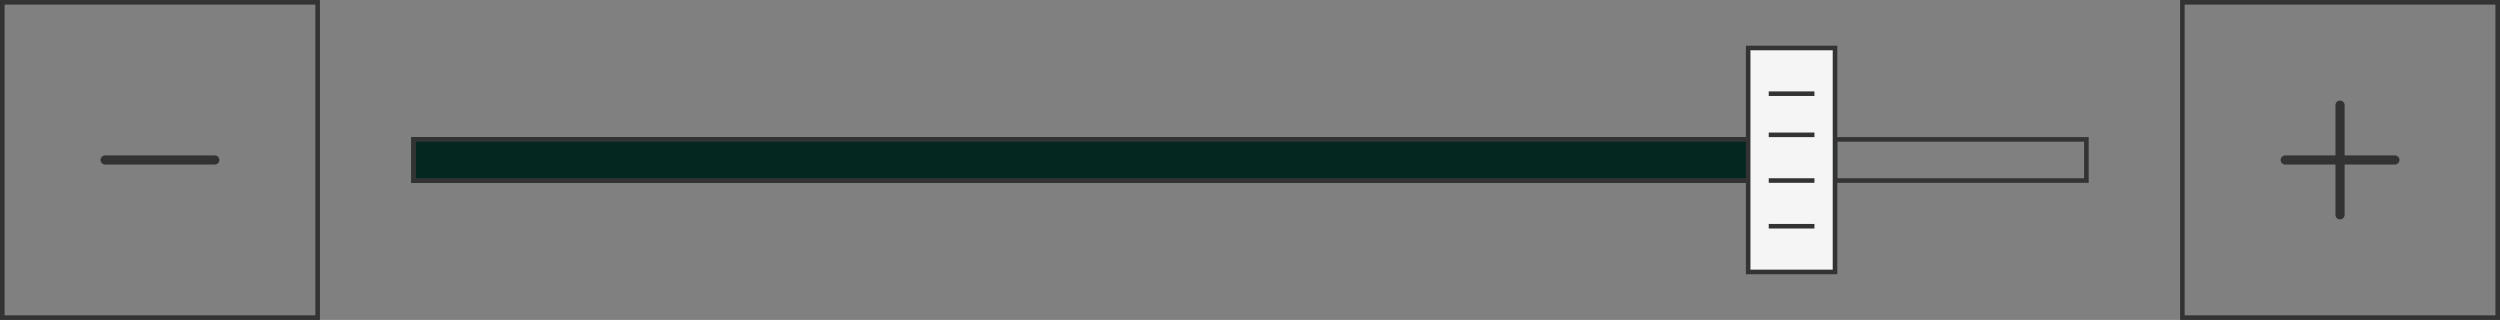 <svg width="547" height="70" viewBox="0 0 547 70" fill="none" xmlns="http://www.w3.org/2000/svg">
<rect x="0" y="0" width="547" height="70" fill="#808080" stroke="none"/>
<rect x="477.5" y="0.5" width="69" height="69" stroke="#333333"/>
<path d="M512 23V35M512 35V47M512 35H500M512 35H524" stroke="#333333" stroke-width="2" stroke-linecap="round"/>
<rect x="0.5" y="0.5" width="69" height="69" stroke="#333333"/>
<path d="M23 35L47 35" stroke="#333333" stroke-width="2" stroke-linecap="round"/>
<rect x="90" y="30" width="312" height="10" fill="#042820"/>
<rect x="90.5" y="30.5" width="366" height="9" stroke="#333333"/>
<rect x="382.5" y="10.5" width="19" height="49" fill="#F5F5F5" stroke="#333333"/>
<line x1="387" y1="20.5" x2="397" y2="20.5" stroke="#333333"/>
<line x1="387" y1="29.5" x2="397" y2="29.5" stroke="#333333"/>
<line x1="387" y1="39.5" x2="397" y2="39.5" stroke="#333333"/>
<line x1="387" y1="49.5" x2="397" y2="49.5" stroke="#333333"/>
</svg>
